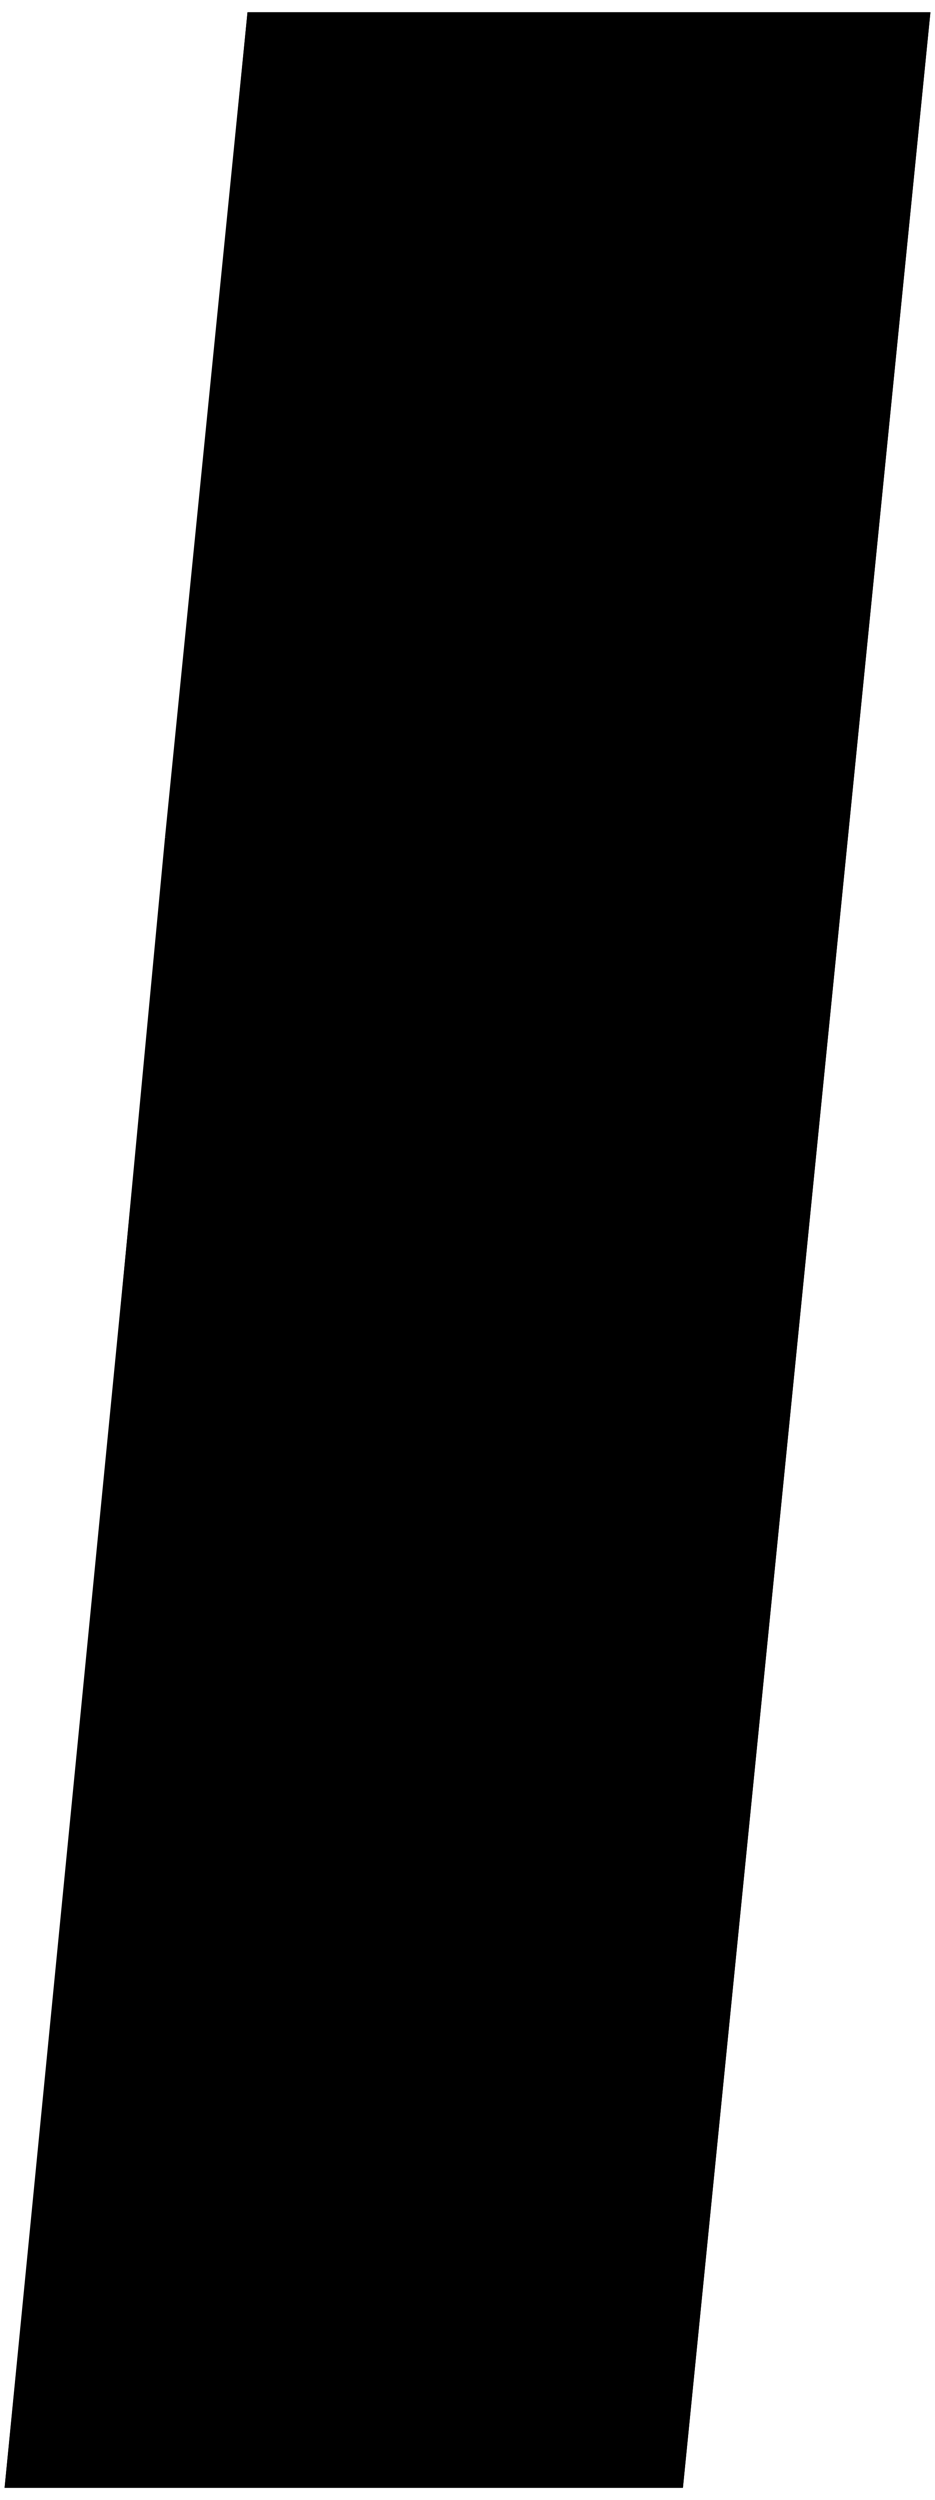 <?xml version="1.0" encoding="utf-8"?>
<?xml-stylesheet type='text/css' href='S401Style.css'?>
<svg version="1.2" baseProfile="tiny" style="shape-rendering:geometricPrecision; fill-rule:evenodd;" width="2.02mm" height="5.40mm" viewBox="-0.75 -5.41 2.04 5.42" xmlns="http://www.w3.org/2000/svg">
  <title>BOYCARES</title>
  <desc>Buoy cardinal east, spar</desc>

  <g>
    <path class="fBLACK sBLACK" style="stroke-width:0.04" d="M -0.56,-1.80 L 0.92,-1.80 L 0.74,0.00 L -0.74,0.00 L -0.56,-1.80 Z" />
    <path class="fBLACK sBLACK" style="stroke-width:0.04" d="M -0.39,-3.60 L -0.21,-5.40 L 1.28,-5.40 L 1.10,-3.60 L -0.39,-3.60 Z" />
    <path class="fYLLOW sYLLOW" style="stroke-width:0.04" d="M -0.56,-1.80 L -0.39,-3.60 L 1.10,-3.60 L 0.92,-1.80 L -0.56,-1.80 Z" />
    <path class="f0 sBLACK" style="stroke-width:0.12" d="M -0.21,-5.40 L 1.28,-5.40 L 0.74,0.00 L -0.74,0.00 L -0.21,-5.40 Z" />
    <path class="f0 sBLACK" style="stroke-width:0.04" d="M -0.21,-5.40 L 1.28,-5.40 " />
    <path class="f0 sBLACK" style="stroke-width:0.04" d="M -0.39,-3.60 L 1.09,-3.60 " />
    <path class="f0 sBLACK" style="stroke-width:0.04" d="M -0.56,-1.80 L 0.91,-1.80 " />
    <circle class="pivotPoint layout" fill="none" cx="0" cy="0" r="0.2" />
  </g>
</svg>